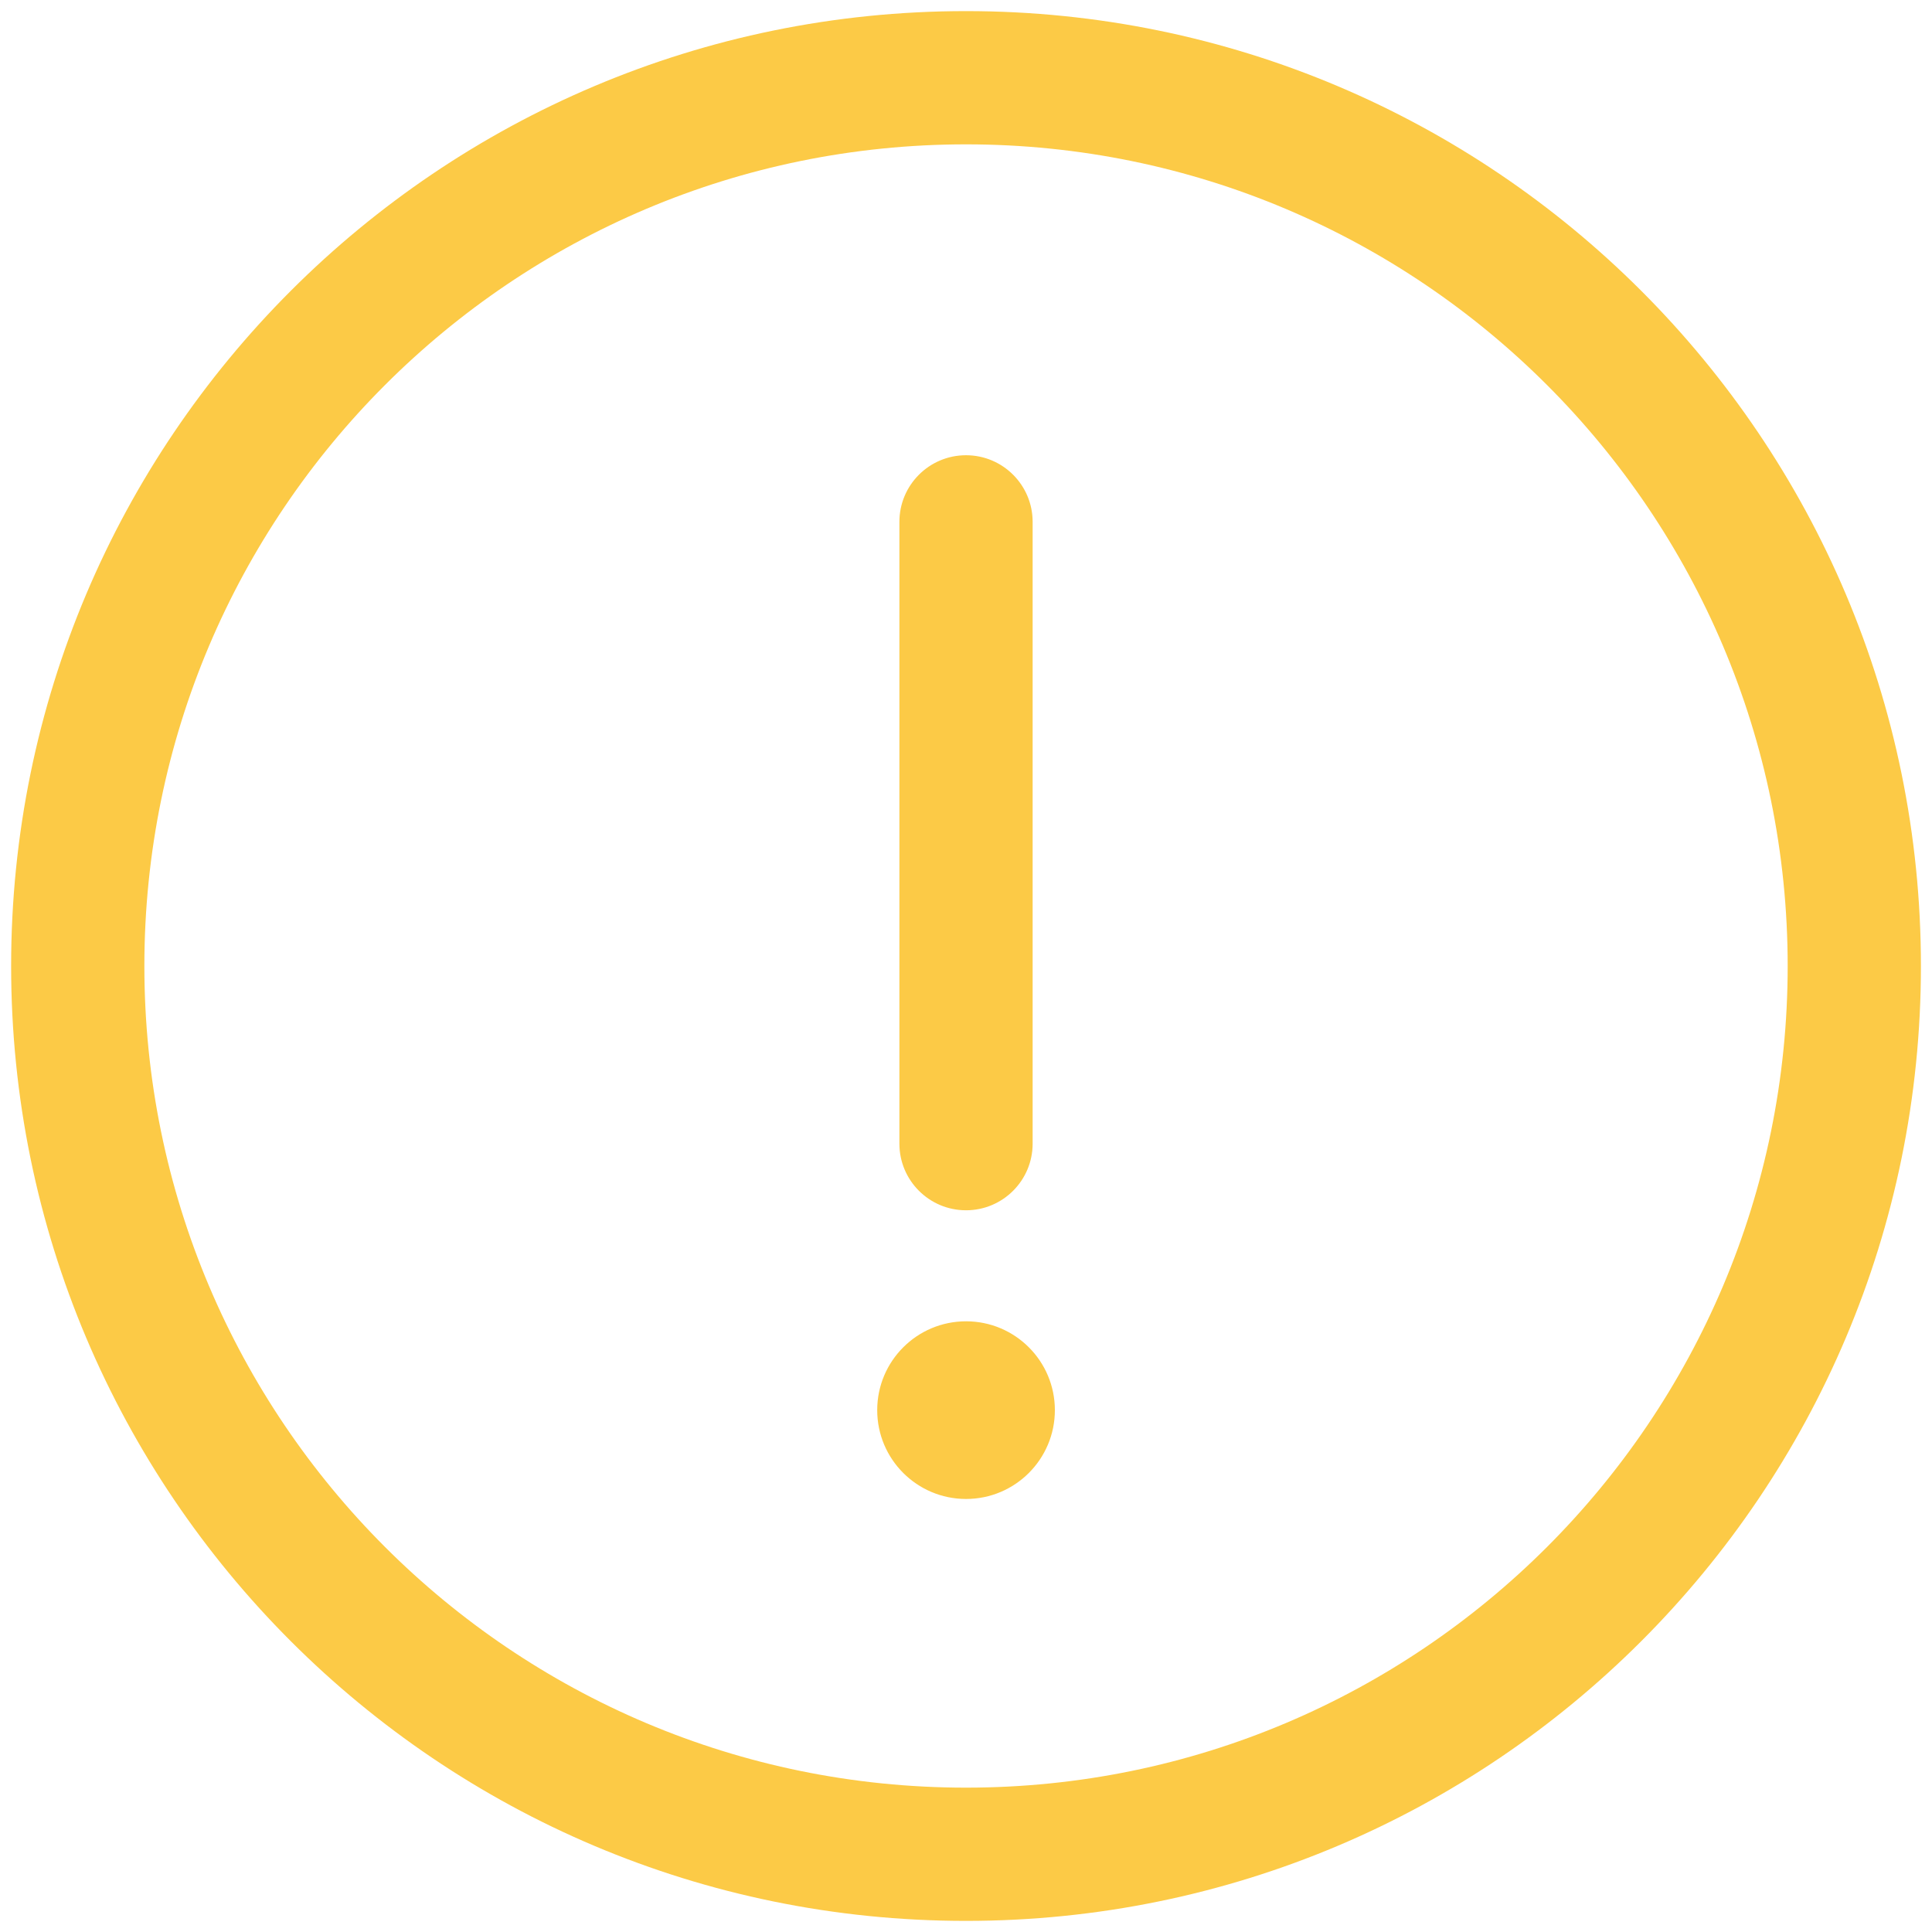 <svg width="116" height="116" viewBox="0 0 116 116" fill="none" xmlns="http://www.w3.org/2000/svg">
    <path d="M58.003 79.333C55.057 79.333 52.669 81.721 52.669 84.667C52.669 87.612 55.057 90 58.003 90C60.948 90 63.336 87.612 63.336 84.667C63.336 81.721 60.948 79.333 58.003 79.333Z" fill="#FCCA46"/>
    <path d="M54.001 68.667C54.001 70.876 55.792 72.667 58.001 72.667C60.21 72.667 62.001 70.876 62.001 68.667H54.001ZM62.001 31.333C62.001 29.124 60.21 27.333 58.001 27.333C55.792 27.333 54.001 29.124 54.001 31.333H62.001ZM107.335 58C107.335 85.246 85.247 107.333 58.001 107.333V115.333C89.666 115.333 115.335 89.665 115.335 58H107.335ZM58.001 107.333C30.755 107.333 8.668 85.246 8.668 58H0.668C0.668 89.665 26.337 115.333 58.001 115.333V107.333ZM8.668 58C8.668 30.754 30.755 8.667 58.001 8.667V0.667C26.337 0.667 0.668 26.336 0.668 58H8.668ZM58.001 8.667C85.247 8.667 107.335 30.754 107.335 58H115.335C115.335 26.336 89.666 0.667 58.001 0.667V8.667ZM62.001 68.667V31.333H54.001V68.667H62.001Z" fill="#FCCA46"/>
</svg>
